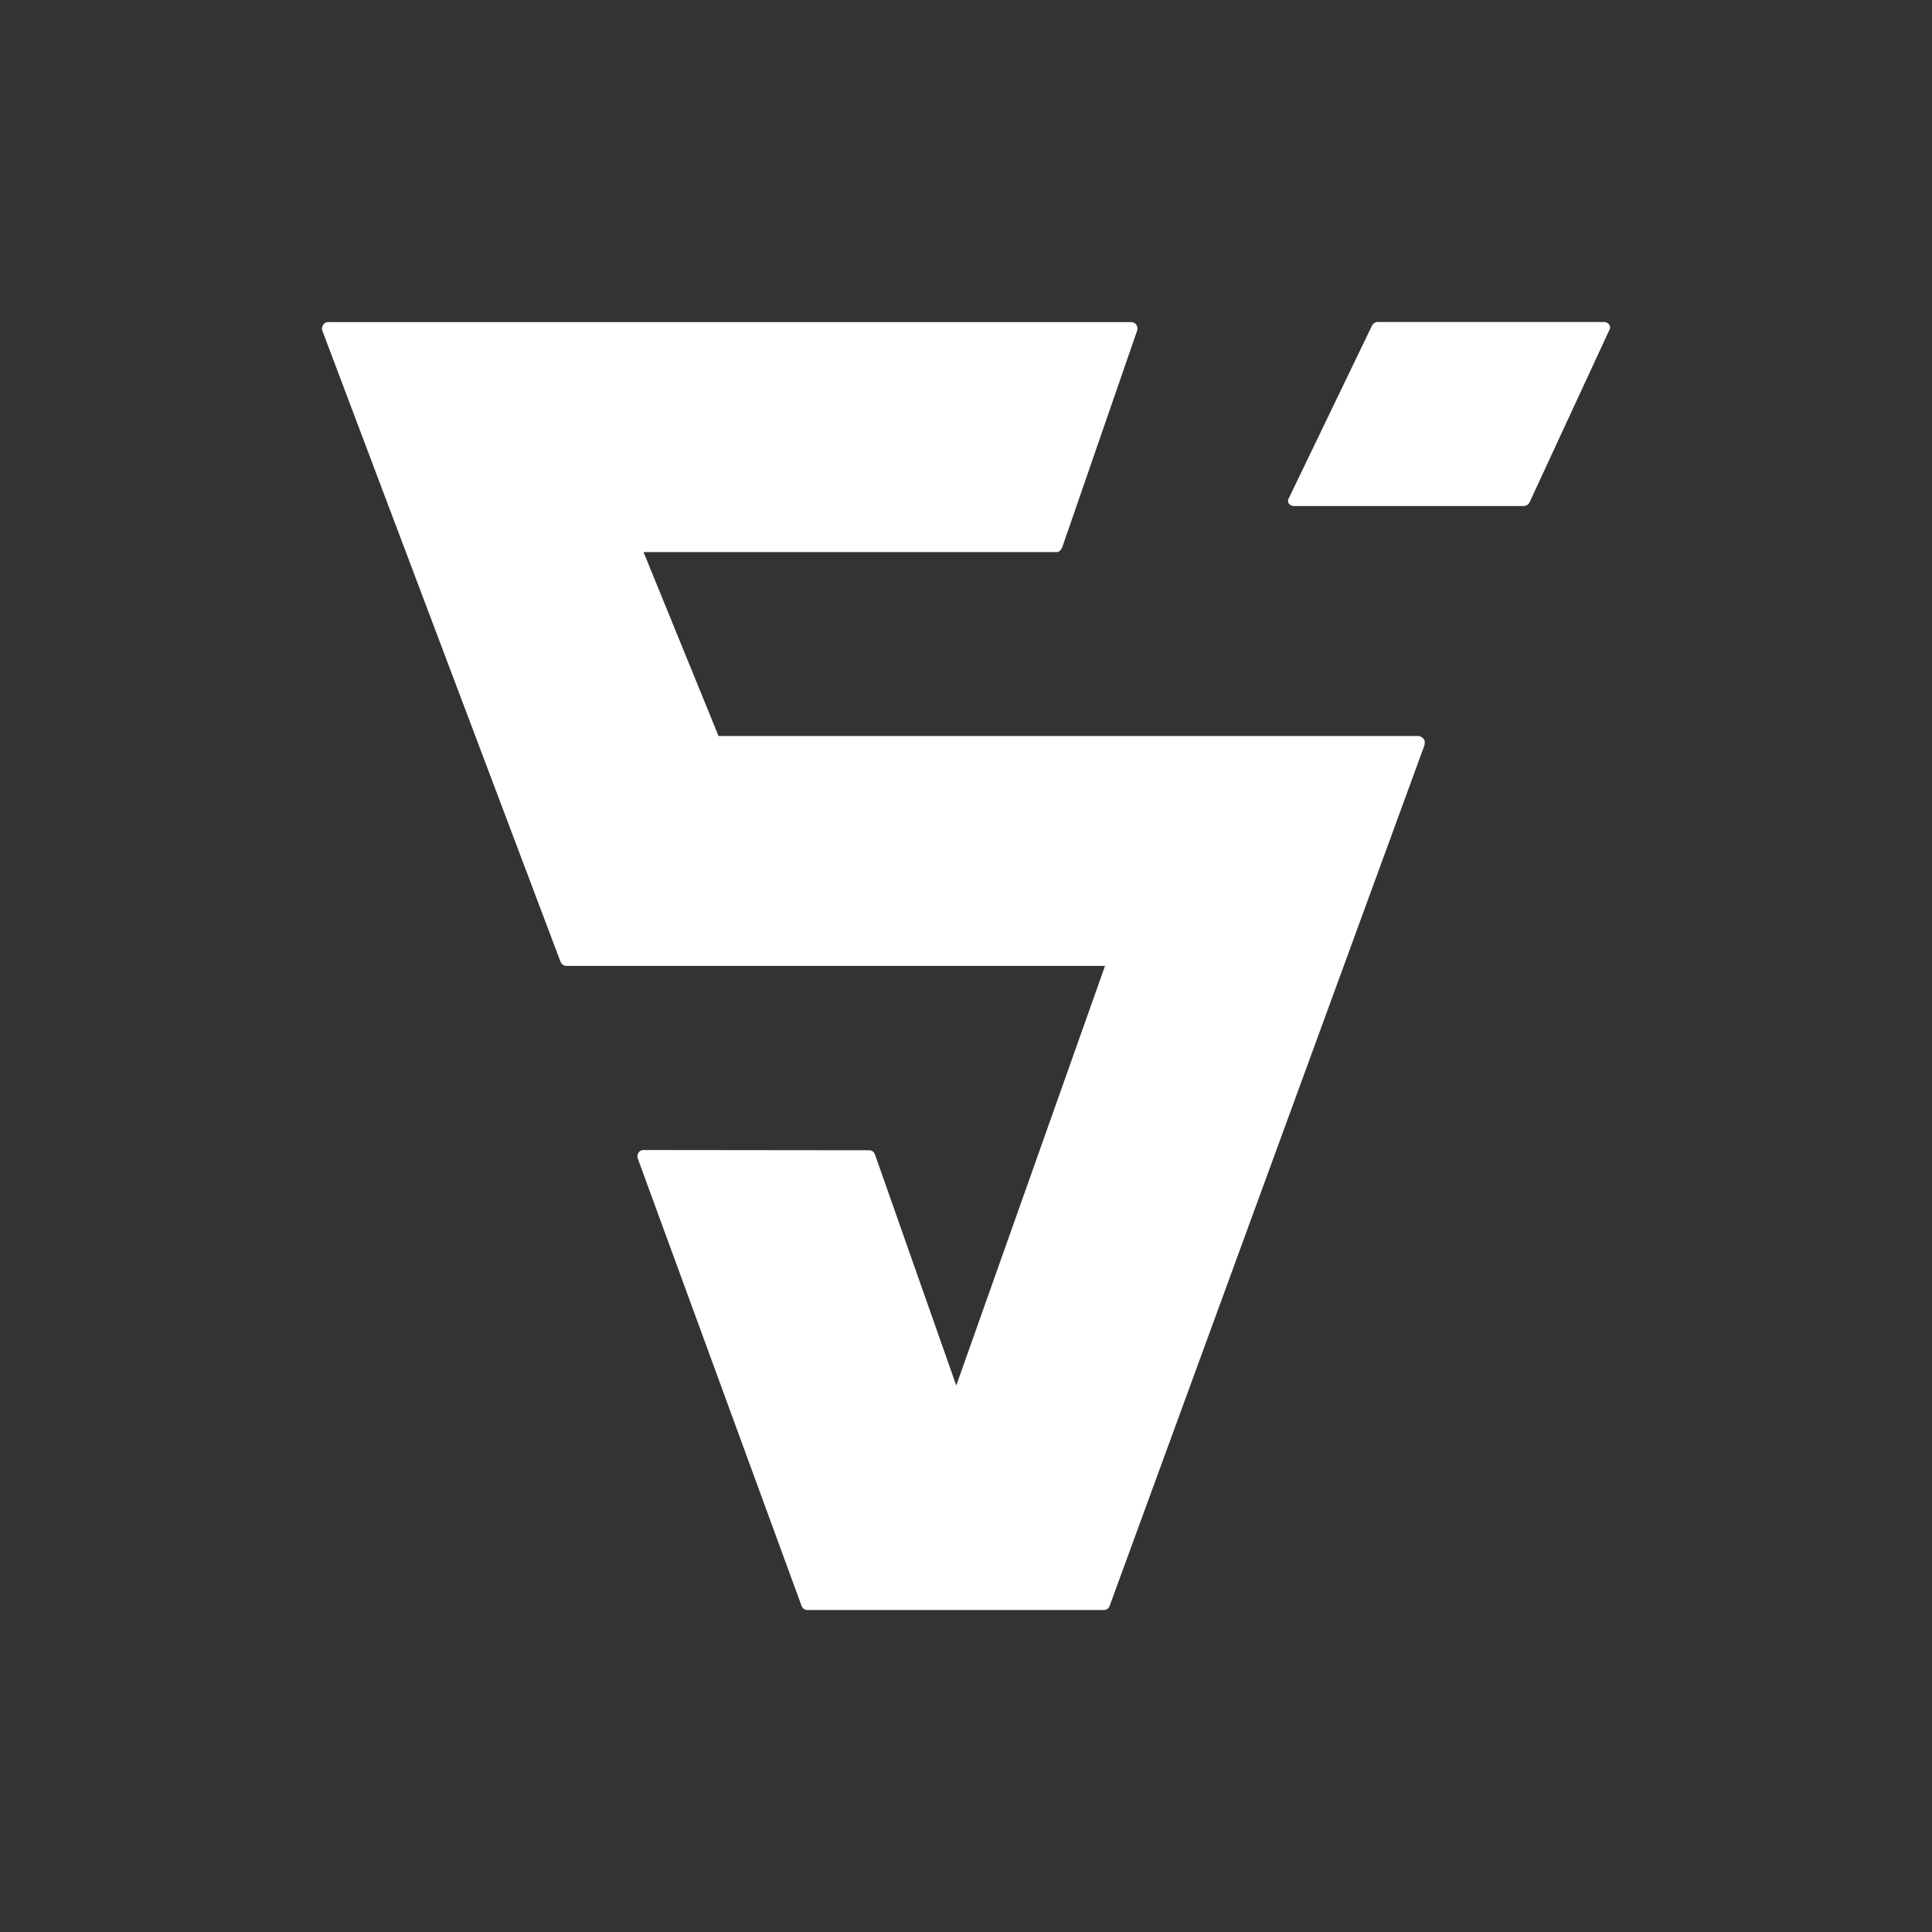 <svg xmlns="http://www.w3.org/2000/svg" width="24" height="24" fill="none" viewBox="0 0 24 24">
    <rect x="0" y="0" width="24" height="24" fill="#333333" stroke="none"/>
    <path fill="#fff" d="m19.996 4.09-.997 2.154a.1.1 0 0 1-.03.031.1.1 0 0 1-.041.011h-2.852a.08.08 0 0 1-.065-.03.06.06 0 0 1-.003-.064l.003-.005 1.034-2.145a.08.08 0 0 1 .07-.042h2.81a.08.08 0 0 1 .063.03.06.06 0 0 1 .008.06m-2.377 5.053H8.926l-.932-2.285h5.135c.032 0 .06-.038.07-.069l.926-2.68a.08.08 0 0 0-.008-.072.08.08 0 0 0-.063-.036H4.076a.07.07 0 0 0-.062.036.08.08 0 0 0-.009.073l2.959 7.84a.08.08 0 0 0 .071.049h6.692l-1.848 5.212-1.01-2.87a.075.075 0 0 0-.072-.052l-2.803-.003a.07.07 0 0 0-.062.034.08.08 0 0 0-.008.075l2.033 5.553a.1.1 0 0 0 .027.037q.02.015.044.015h3.685a.074.074 0 0 0 .071-.05L17.69 9.272c.01-.024.014-.065 0-.086-.009-.013-.038-.043-.07-.043"/>
</svg>
